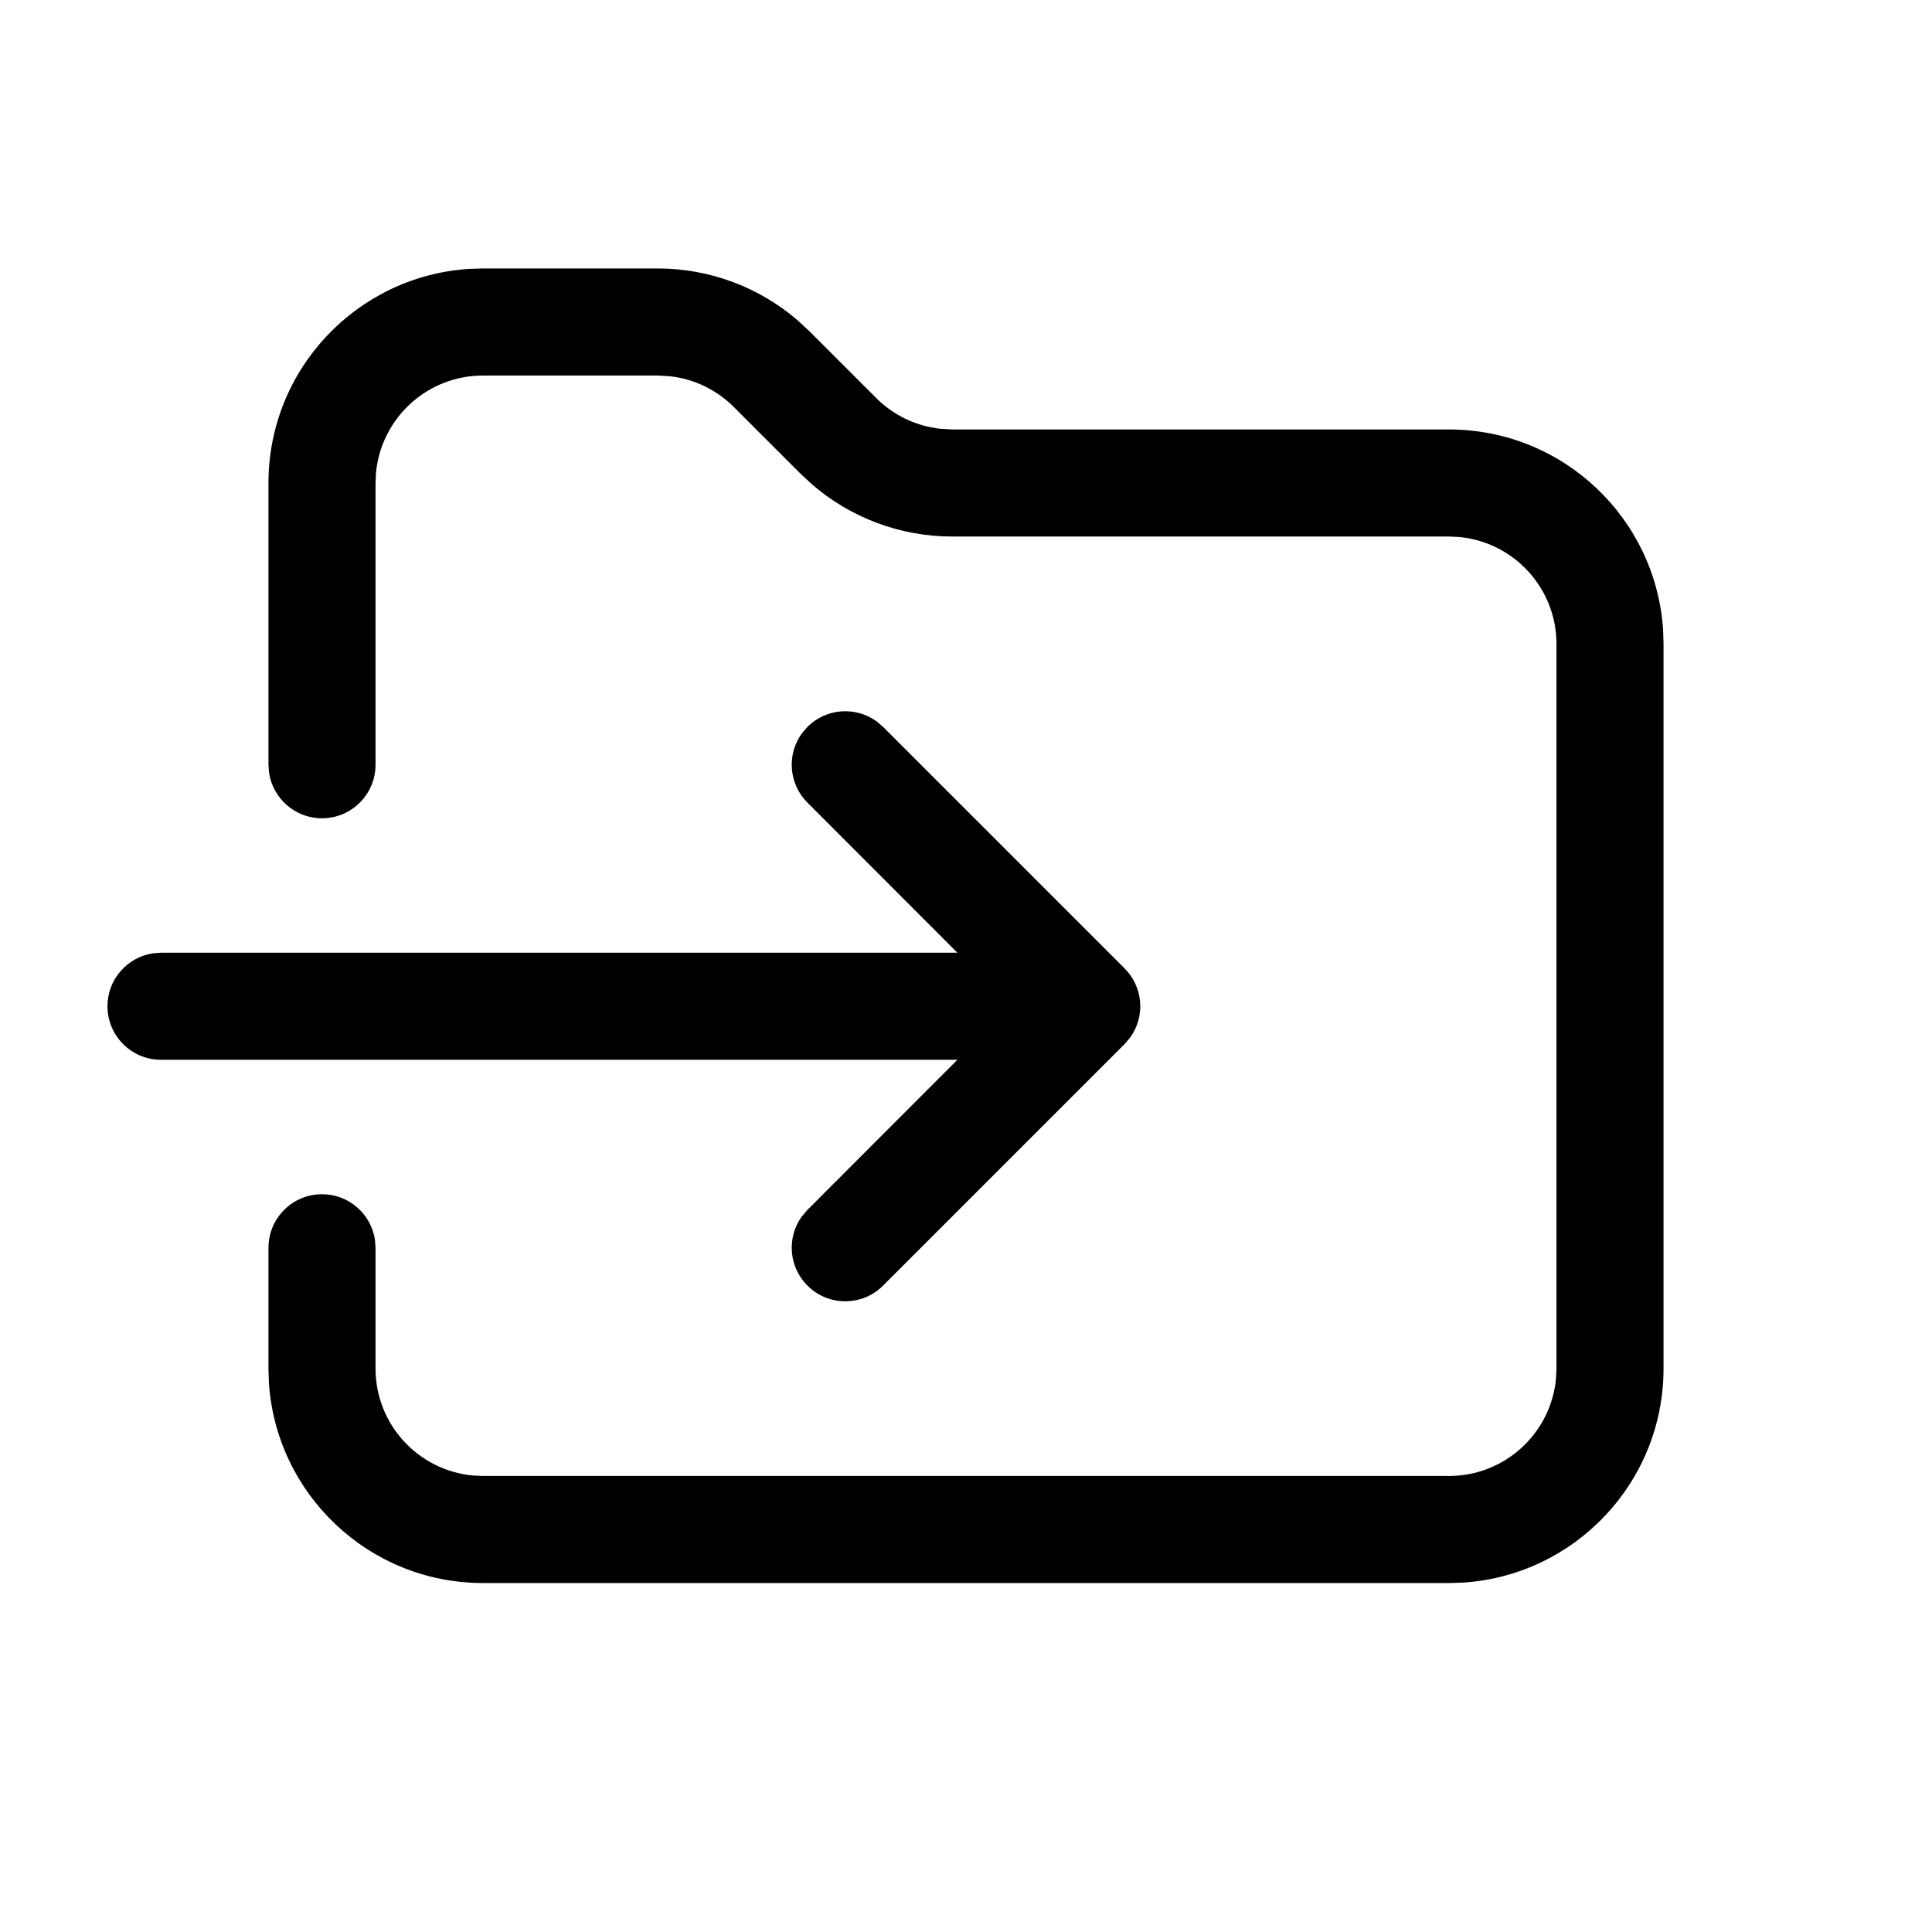 <?xml version="1.0" encoding="UTF-8" standalone="no"?>
<!DOCTYPE svg PUBLIC "-//W3C//DTD SVG 1.1//EN" "http://www.w3.org/Graphics/SVG/1.1/DTD/svg11.dtd">
<svg xmlns="http://www.w3.org/2000/svg" xmlns:xlink="http://www.w3.org/1999/xlink" version="1.1" width="24pt" height="24pt" viewBox="0 0 24 24">
<g enable-background="new">
<clipPath id="cp0">
<path transform="matrix(1,0,0,-1,0,24)" d="M 8.172 20.665 C 8.814 20.665 9.433 20.433 9.915 20.015 L 10.056 19.884 L 10.884 19.056 C 11.099 18.841 11.379 18.707 11.678 18.674 L 11.828 18.665 L 18 18.665 C 19.415 18.665 20.573 17.562 20.66 16.169 L 20.665 16 L 20.665 7 C 20.665 5.585 19.562 4.427 18.169 4.34 L 18 4.335 L 6 4.335 C 4.585 4.335 3.427 5.438 3.34 6.831 L 3.335 7 L 3.335 8.5 C 3.335 8.867 3.633 9.165 4 9.165 C 4.334 9.165 4.61 8.919 4.658 8.598 L 4.665 8.5 L 4.665 7 C 4.665 6.306 5.194 5.736 5.871 5.671 L 6 5.665 L 18 5.665 C 18.694 5.665 19.264 6.194 19.329 6.871 L 19.335 7 L 19.335 16 C 19.335 16.694 18.806 17.264 18.129 17.329 L 18 17.335 L 11.828 17.335 C 11.186 17.335 10.567 17.567 10.085 17.985 L 9.944 18.116 L 9.116 18.944 C 8.901 19.159 8.621 19.293 8.322 19.326 L 8.172 19.335 L 6 19.335 C 5.306 19.335 4.736 18.806 4.671 18.129 L 4.665 18 L 4.665 14.5 C 4.665 14.133 4.367 13.835 4 13.835 C 3.666 13.835 3.39 14.081 3.342 14.402 L 3.335 14.5 L 3.335 18 C 3.335 19.415 4.438 20.573 5.831 20.66 L 6 20.665 L 8.172 20.665 Z M 10.888 15.04 L 10.97 14.97 L 13.97 11.97 C 14.204 11.736 14.227 11.372 14.04 11.112 L 13.97 11.03 L 10.97 8.03 C 10.711 7.77 10.289 7.77 10.03 8.03 C 9.796 8.264 9.773 8.628 9.96 8.888 L 10.03 8.97 L 11.893 10.835 L 2 10.835 C 1.633 10.835 1.335 11.133 1.335 11.5 C 1.335 11.834 1.581 12.11 1.902 12.158 L 2 12.165 L 11.893 12.165 L 10.03 14.03 C 9.796 14.264 9.773 14.628 9.96 14.888 L 10.03 14.97 C 10.264 15.204 10.628 15.227 10.888 15.04 Z "/>
</clipPath>
<g clip-path="url(#cp0)">
<path transform="matrix(1,0,0,-1,0,24)" d="M -3.665 25.665 L 25.665 25.665 L 25.665 -.665 L -3.665 -.665 Z "/>
</g>
</g>
</svg>
